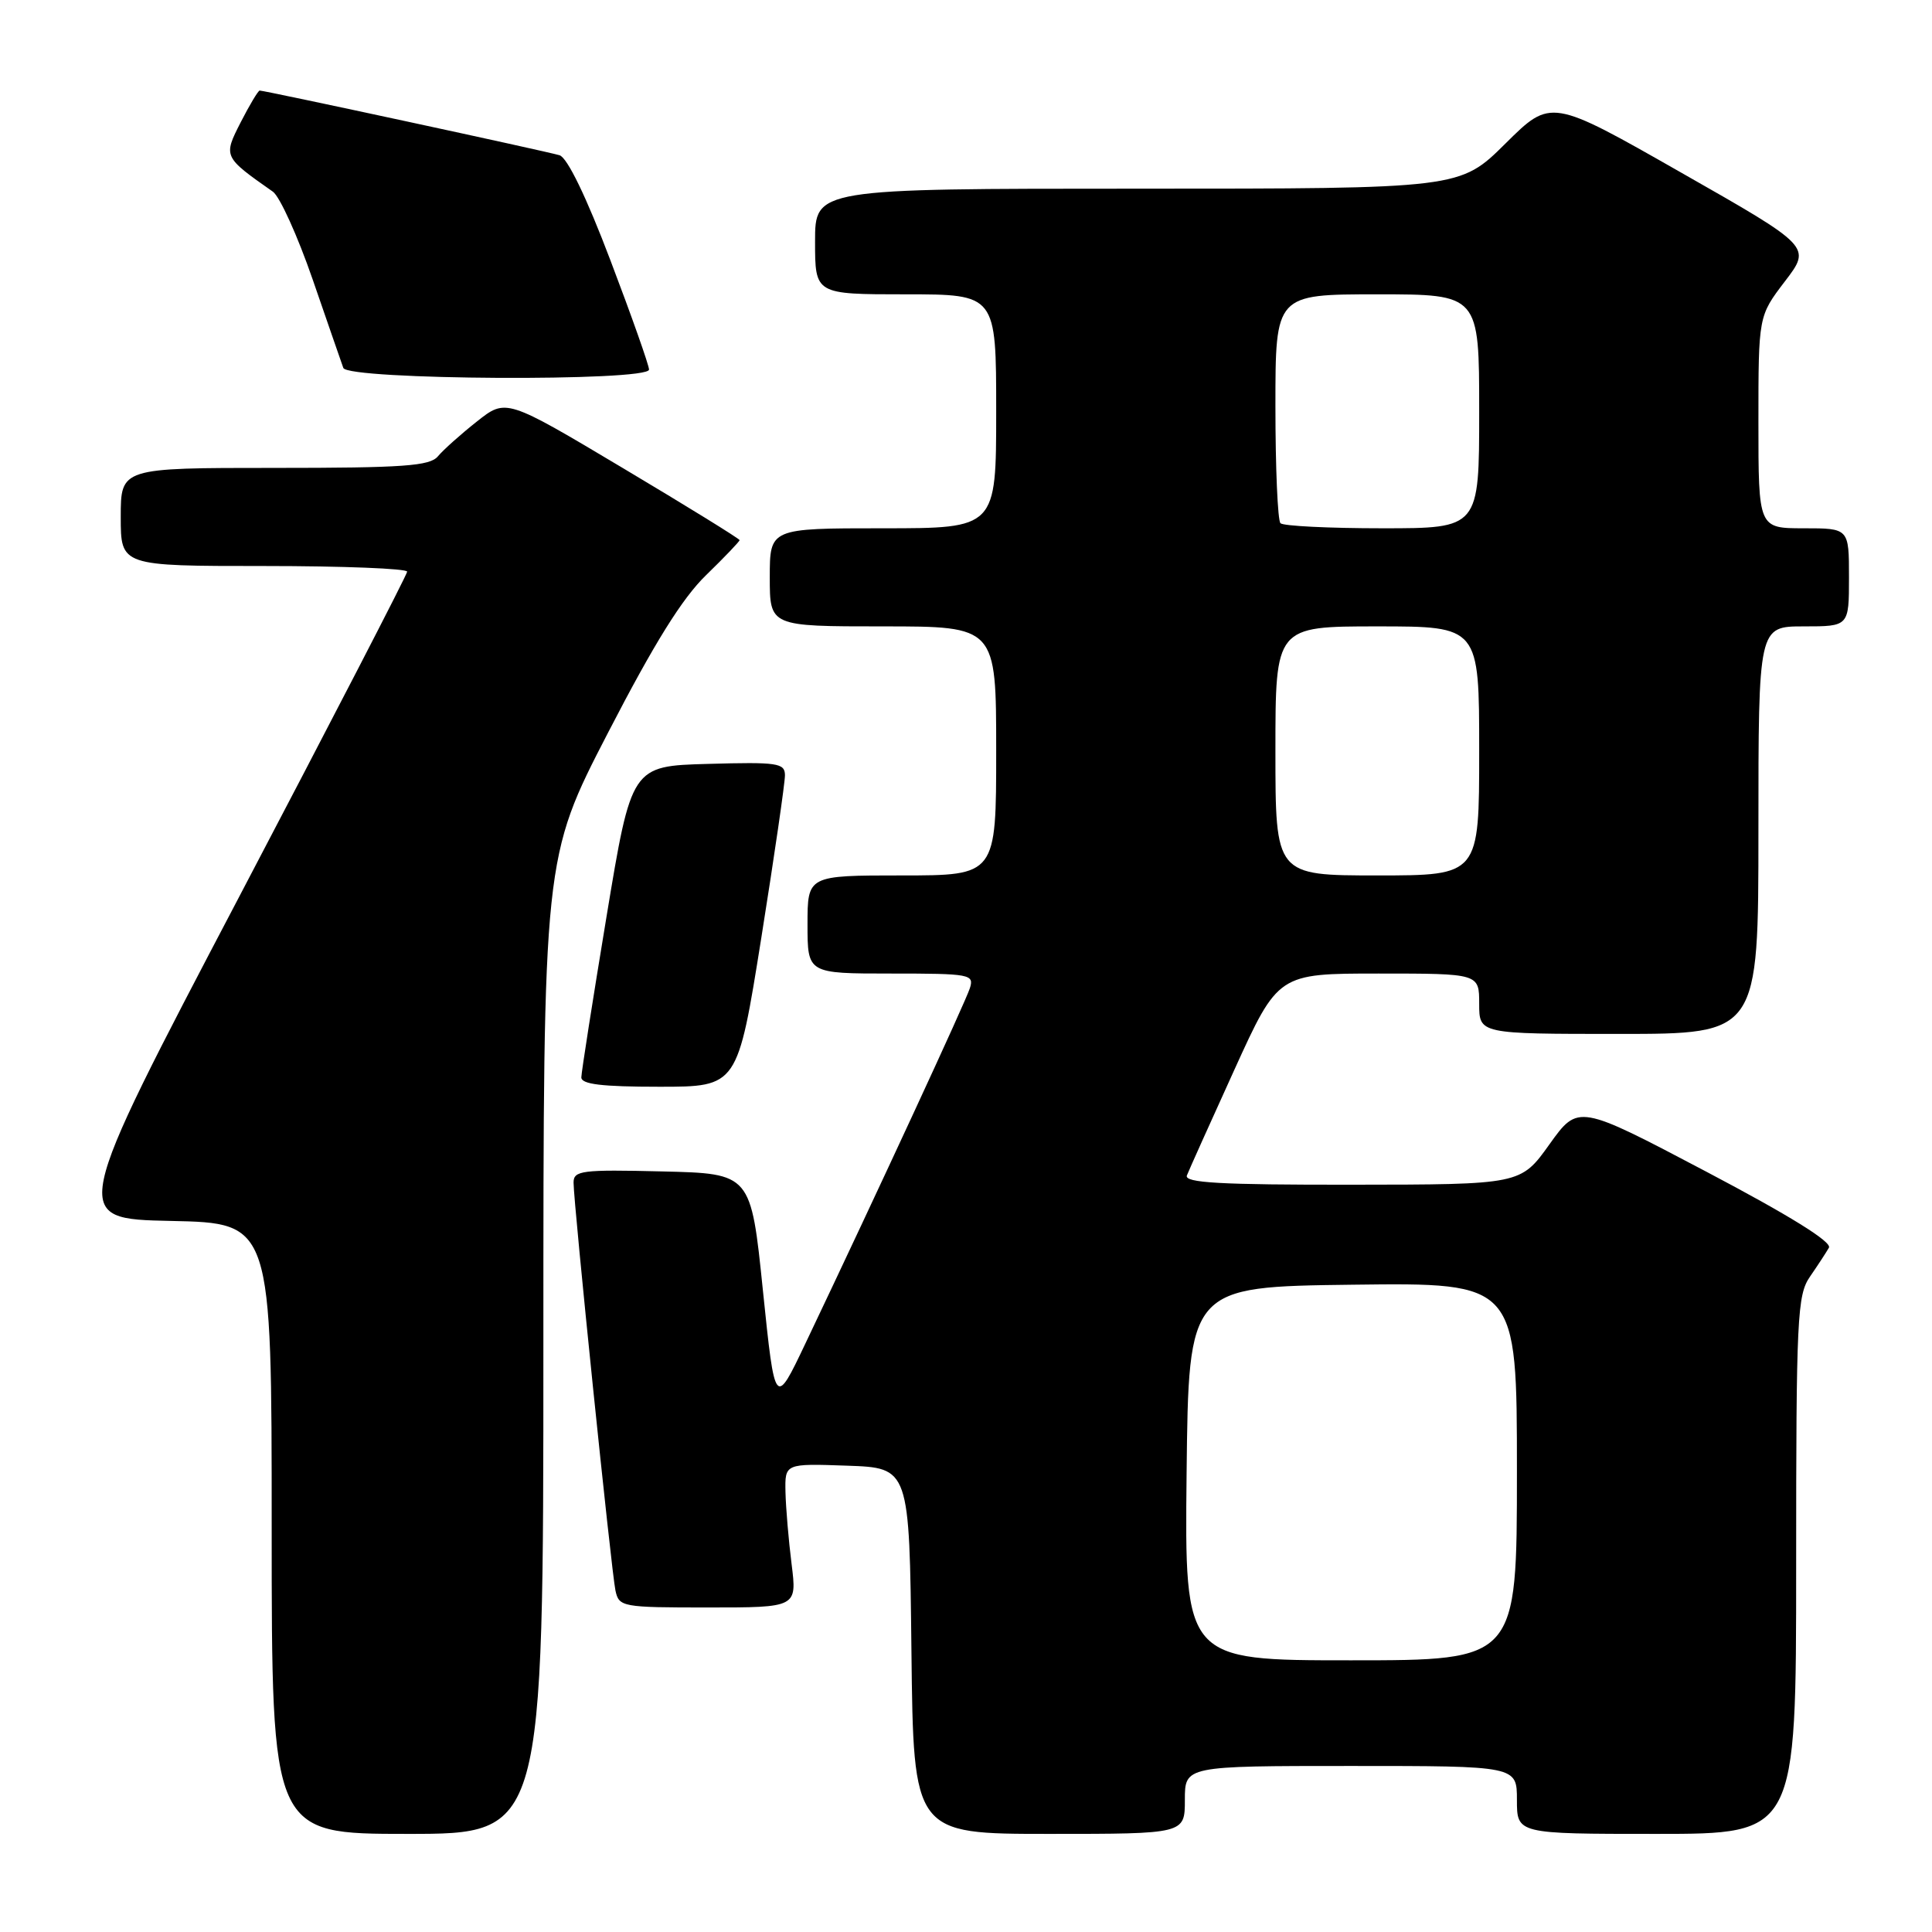 <?xml version="1.0" encoding="UTF-8" standalone="no"?>
<!DOCTYPE svg PUBLIC "-//W3C//DTD SVG 1.1//EN" "http://www.w3.org/Graphics/SVG/1.1/DTD/svg11.dtd" >
<svg xmlns="http://www.w3.org/2000/svg" xmlns:xlink="http://www.w3.org/1999/xlink" version="1.1" viewBox="0 0 256 256">
 <g >
 <path fill="currentColor"
d=" M 72.00 178.33 C 72.00 113.67 72.00 113.67 80.57 97.08 C 86.71 85.20 90.39 79.28 93.57 76.20 C 96.01 73.83 98.00 71.74 98.00 71.57 C 98.00 71.39 91.04 67.09 82.53 62.02 C 67.05 52.79 67.05 52.79 63.18 55.86 C 61.05 57.54 58.73 59.62 58.03 60.46 C 56.96 61.75 53.49 62.00 36.38 62.00 C 16.00 62.00 16.00 62.00 16.00 68.50 C 16.00 75.00 16.00 75.00 35.00 75.00 C 45.45 75.00 53.98 75.34 53.95 75.75 C 53.93 76.16 43.87 95.62 31.60 119.00 C 9.30 161.50 9.30 161.50 22.65 161.78 C 36.00 162.06 36.00 162.06 36.00 202.53 C 36.00 243.00 36.00 243.00 54.00 243.00 C 72.00 243.00 72.00 243.00 72.00 178.33 Z  M 157.00 238.50 C 157.00 234.00 157.00 234.00 179.00 234.00 C 201.00 234.00 201.00 234.00 201.00 238.50 C 201.00 243.00 201.00 243.00 219.50 243.00 C 238.00 243.00 238.00 243.00 238.00 207.40 C 238.00 174.50 238.14 171.61 239.84 169.15 C 240.85 167.69 241.97 165.97 242.34 165.33 C 242.78 164.57 237.12 161.06 226.07 155.24 C 209.12 146.31 209.12 146.31 205.31 151.63 C 201.50 156.96 201.50 156.96 179.14 156.98 C 161.66 157.00 156.89 156.73 157.27 155.75 C 157.54 155.06 160.37 148.76 163.56 141.75 C 169.36 129.00 169.36 129.00 182.68 129.00 C 196.00 129.00 196.00 129.00 196.00 133.00 C 196.00 137.00 196.00 137.00 214.50 137.00 C 233.00 137.00 233.00 137.00 233.00 110.00 C 233.00 83.00 233.00 83.00 239.00 83.00 C 245.00 83.00 245.00 83.00 245.00 76.50 C 245.00 70.00 245.00 70.00 239.00 70.00 C 233.00 70.00 233.00 70.00 233.00 55.94 C 233.00 41.88 233.00 41.88 236.51 37.28 C 240.02 32.69 240.02 32.69 222.76 22.87 C 205.51 13.04 205.51 13.04 199.48 19.02 C 193.45 25.00 193.45 25.00 150.72 25.00 C 108.00 25.00 108.00 25.00 108.00 32.00 C 108.00 39.00 108.00 39.00 120.00 39.00 C 132.00 39.00 132.00 39.00 132.00 54.50 C 132.00 70.00 132.00 70.00 117.00 70.00 C 102.00 70.00 102.00 70.00 102.00 76.50 C 102.00 83.00 102.00 83.00 117.00 83.00 C 132.00 83.00 132.00 83.00 132.00 99.50 C 132.00 116.00 132.00 116.00 119.50 116.00 C 107.00 116.00 107.00 116.00 107.00 122.50 C 107.00 129.00 107.00 129.00 118.07 129.00 C 128.59 129.00 129.10 129.10 128.51 130.95 C 127.94 132.75 116.37 157.75 106.73 178.00 C 102.69 186.50 102.69 186.50 101.09 171.00 C 99.50 155.50 99.50 155.50 87.75 155.22 C 77.08 154.96 76.00 155.10 76.00 156.70 C 76.00 159.47 81.01 208.23 81.55 210.75 C 82.02 212.93 82.41 213.00 93.82 213.00 C 105.61 213.00 105.61 213.00 104.89 207.25 C 104.49 204.09 104.13 199.79 104.08 197.71 C 104.00 193.92 104.00 193.92 112.25 194.21 C 120.50 194.50 120.50 194.50 120.77 218.75 C 121.04 243.00 121.04 243.00 139.02 243.00 C 157.00 243.00 157.00 243.00 157.00 238.50 Z  M 100.88 124.25 C 102.61 113.39 104.02 103.70 104.01 102.72 C 104.00 101.10 103.03 100.96 93.83 101.22 C 83.67 101.50 83.67 101.50 80.36 121.50 C 78.54 132.50 77.04 142.06 77.03 142.75 C 77.01 143.67 79.73 144.00 87.37 144.00 C 97.73 144.00 97.73 144.00 100.88 124.25 Z  M 86.00 48.97 C 86.00 48.41 83.70 41.90 80.89 34.51 C 77.69 26.07 75.17 20.88 74.14 20.57 C 72.48 20.06 35.09 12.00 34.41 12.00 C 34.21 12.00 33.08 13.89 31.90 16.19 C 29.57 20.76 29.58 20.78 36.16 25.40 C 37.07 26.04 39.44 31.27 41.43 37.03 C 43.42 42.79 45.24 48.06 45.49 48.75 C 46.07 50.36 86.00 50.58 86.00 48.97 Z  M 157.23 195.25 C 157.50 170.50 157.50 170.50 179.25 170.23 C 201.00 169.96 201.00 169.96 201.00 194.98 C 201.00 220.00 201.00 220.00 178.98 220.00 C 156.97 220.00 156.97 220.00 157.23 195.25 Z  M 169.00 99.50 C 169.00 83.00 169.00 83.00 182.50 83.00 C 196.00 83.00 196.00 83.00 196.00 99.50 C 196.00 116.00 196.00 116.00 182.50 116.00 C 169.00 116.00 169.00 116.00 169.00 99.50 Z  M 169.67 69.33 C 169.30 68.97 169.00 61.99 169.00 53.83 C 169.00 39.00 169.00 39.00 182.50 39.00 C 196.00 39.00 196.00 39.00 196.00 54.50 C 196.00 70.00 196.00 70.00 183.17 70.00 C 176.11 70.00 170.03 69.70 169.67 69.33 Z "/>
</g>
</svg>